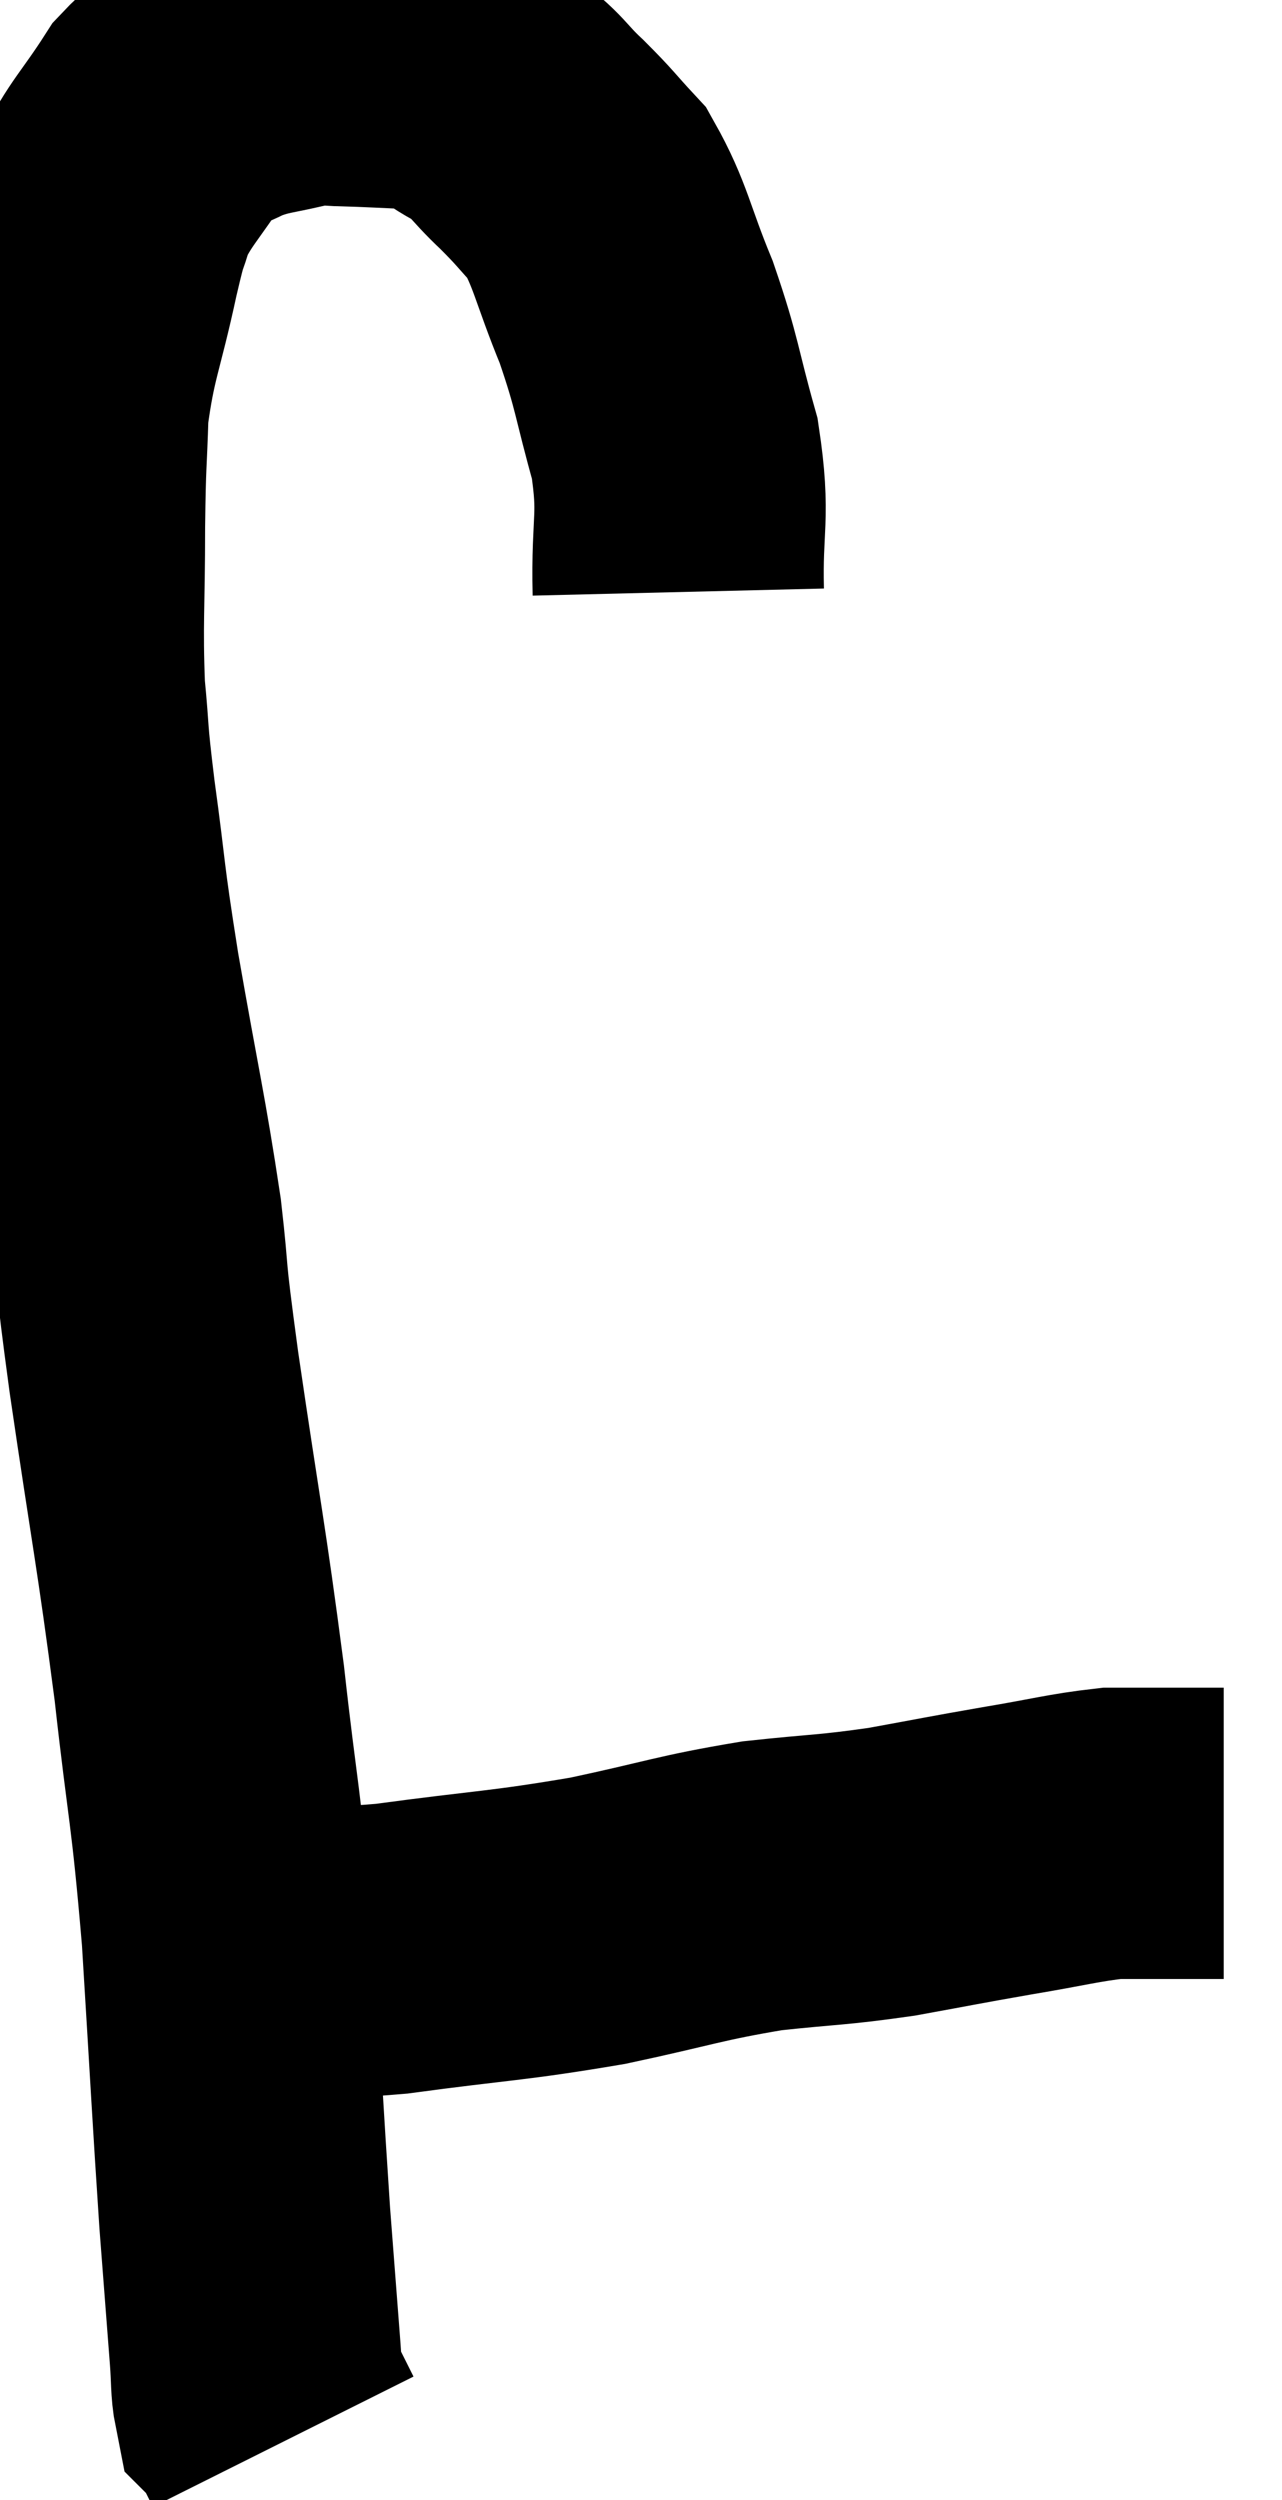 <svg xmlns="http://www.w3.org/2000/svg" viewBox="8.76 4.12 22 42.9" width="22" height="42.9"><path d="M 20.4 14.28 C 20.37 13.05, 20.52 13.02, 20.34 11.82 C 20.01 10.65, 20.055 10.575, 19.68 9.48 C 19.26 8.46, 19.245 8.16, 18.84 7.44 C 18.45 7.02, 18.48 7.02, 18.06 6.6 C 17.61 6.18, 17.655 6.105, 17.16 5.76 C 16.62 5.49, 16.71 5.37, 16.08 5.22 C 15.36 5.19, 15.165 5.175, 14.64 5.16 C 14.31 5.16, 14.49 5.07, 13.98 5.16 C 13.29 5.34, 13.185 5.295, 12.6 5.52 C 12.12 5.79, 12.12 5.55, 11.64 6.06 C 11.16 6.81, 10.995 6.915, 10.68 7.56 C 10.53 8.1, 10.59 7.74, 10.38 8.64 C 10.11 9.9, 9.99 10.035, 9.84 11.16 C 9.81 12.15, 9.795 11.94, 9.78 13.14 C 9.78 14.55, 9.735 14.79, 9.78 15.96 C 9.87 16.89, 9.81 16.59, 9.96 17.82 C 10.17 19.35, 10.095 19.08, 10.38 20.88 C 10.74 22.95, 10.845 23.325, 11.1 25.02 C 11.25 26.34, 11.13 25.665, 11.4 27.66 C 11.79 30.33, 11.865 30.585, 12.18 33 C 12.42 35.16, 12.465 35.025, 12.66 37.32 C 12.81 39.75, 12.84 40.38, 12.96 42.18 C 13.05 43.35, 13.08 43.74, 13.14 44.52 C 13.17 44.91, 13.155 45.075, 13.2 45.3 C 13.26 45.36, 13.215 45.24, 13.32 45.42 C 13.47 45.72, 13.545 45.87, 13.62 46.02 C 13.62 46.02, 13.62 46.02, 13.62 46.02 C 13.62 46.02, 13.62 46.02, 13.62 46.02 L 13.62 46.02" fill="none" stroke="black" stroke-width="5"></path><path d="M 12.48 37.56 C 12.81 37.56, 12.9 37.56, 13.14 37.56 C 13.29 37.56, 12.855 37.56, 13.44 37.56 C 14.46 37.56, 14.085 37.68, 15.48 37.56 C 17.25 37.32, 17.43 37.35, 19.02 37.08 C 20.43 36.78, 20.58 36.69, 21.84 36.48 C 22.95 36.36, 23.01 36.39, 24.06 36.24 C 25.05 36.06, 25.095 36.045, 26.04 35.88 C 26.94 35.73, 27.18 35.655, 27.84 35.58 C 28.26 35.58, 28.47 35.58, 28.68 35.58 C 28.68 35.58, 28.545 35.58, 28.68 35.58 C 28.95 35.58, 29.01 35.58, 29.22 35.58 C 29.37 35.58, 29.385 35.58, 29.52 35.58 C 29.64 35.58, 29.7 35.58, 29.76 35.58 L 29.76 35.58" fill="none" stroke="black" stroke-width="5"></path></svg>